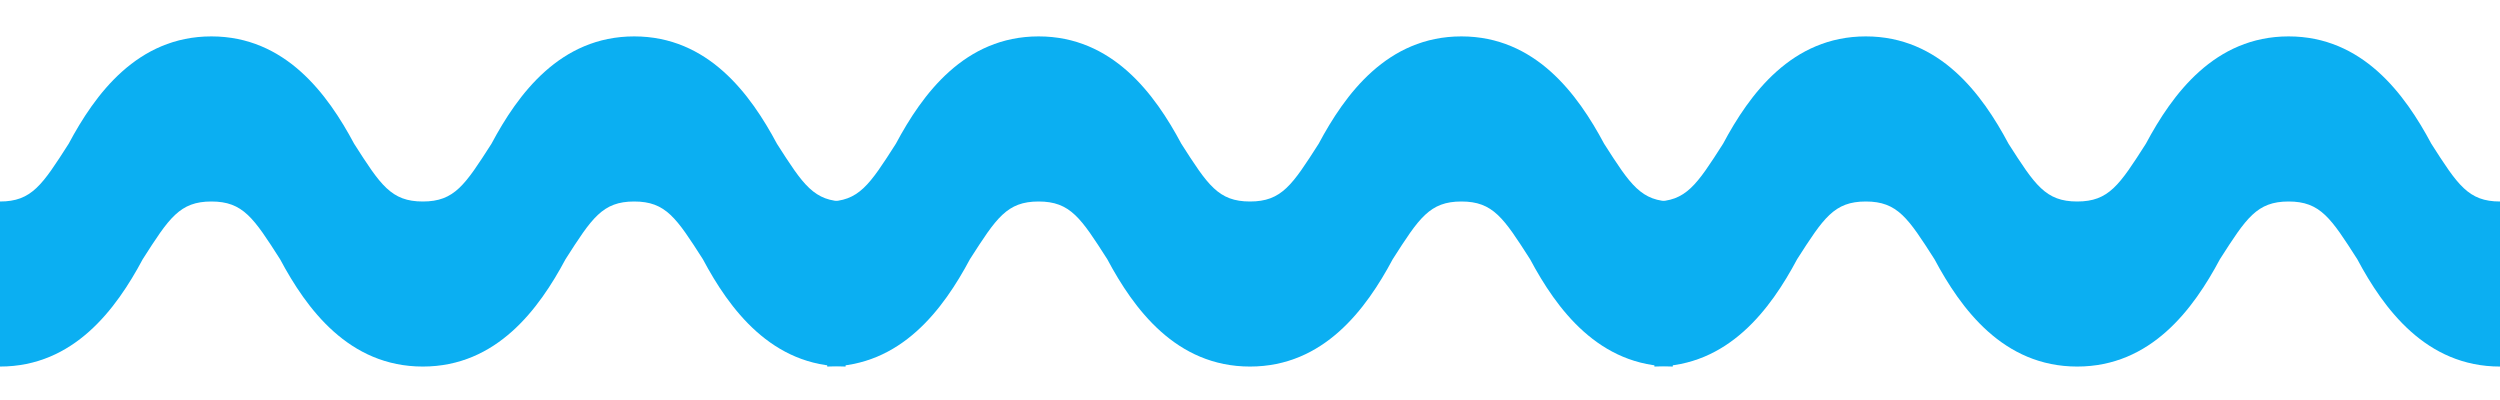 <svg width="50" height="8" viewBox="0 0 50 8" fill="none" xmlns="http://www.w3.org/2000/svg">
<path d="M0 7.331C1.48 7.331 2.325 6.176 2.854 5.185C3.382 4.36 3.594 4.03 4.228 4.03C4.862 4.03 5.074 4.36 5.602 5.185C6.131 6.176 6.976 7.331 8.456 7.331C9.936 7.331 10.781 6.176 11.31 5.185C11.838 4.36 12.05 4.03 12.684 4.03C13.318 4.03 13.529 4.36 14.058 5.185C14.586 6.176 15.432 7.331 16.912 7.331V4.03C16.278 4.03 16.066 3.699 15.538 2.874C15.009 1.883 14.164 0.728 12.684 0.728C11.204 0.728 10.358 1.883 9.83 2.874C9.301 3.699 9.09 4.03 8.456 4.03C7.822 4.03 7.61 3.699 7.082 2.874C6.553 1.883 5.708 0.728 4.228 0.728C2.748 0.728 1.903 1.883 1.374 2.874C0.846 3.699 0.634 4.03 0 4.03V7.331Z" fill="#0BAFF2"/>
<path d="M16.544 7.331C18.024 7.331 18.869 6.176 19.398 5.185C19.927 4.36 20.138 4.03 20.772 4.03C21.406 4.03 21.618 4.36 22.146 5.185C22.675 6.176 23.52 7.331 25 7.331C26.48 7.331 27.325 6.176 27.854 5.185C28.382 4.36 28.594 4.03 29.228 4.03C29.862 4.03 30.073 4.36 30.602 5.185C31.131 6.176 31.976 7.331 33.456 7.331V4.03C32.822 4.03 32.61 3.699 32.082 2.874C31.553 1.883 30.708 0.728 29.228 0.728C27.748 0.728 26.903 1.883 26.374 2.874C25.846 3.699 25.634 4.03 25 4.03C24.366 4.03 24.154 3.699 23.626 2.874C23.097 1.883 22.252 0.728 20.772 0.728C19.292 0.728 18.447 1.883 17.918 2.874C17.39 3.699 17.178 4.03 16.544 4.03V7.331Z" fill="#0BAFF2"/>
<path d="M33.088 7.331C34.568 7.331 35.414 6.176 35.942 5.185C36.471 4.36 36.682 4.03 37.316 4.03C37.95 4.03 38.162 4.36 38.69 5.185C39.219 6.176 40.064 7.331 41.544 7.331C43.024 7.331 43.87 6.176 44.398 5.185C44.926 4.36 45.138 4.03 45.772 4.03C46.406 4.03 46.618 4.36 47.146 5.185C47.675 6.176 48.52 7.331 50 7.331V4.03C49.366 4.03 49.154 3.699 48.626 2.874C48.097 1.883 47.252 0.728 45.772 0.728C44.292 0.728 43.447 1.883 42.918 2.874C42.39 3.699 42.178 4.03 41.544 4.03C40.91 4.03 40.699 3.699 40.17 2.874C39.642 1.883 38.796 0.728 37.316 0.728C35.836 0.728 34.991 1.883 34.462 2.874C33.934 3.699 33.722 4.03 33.088 4.03V7.331Z" fill="#0BAFF2"/>
</svg>
